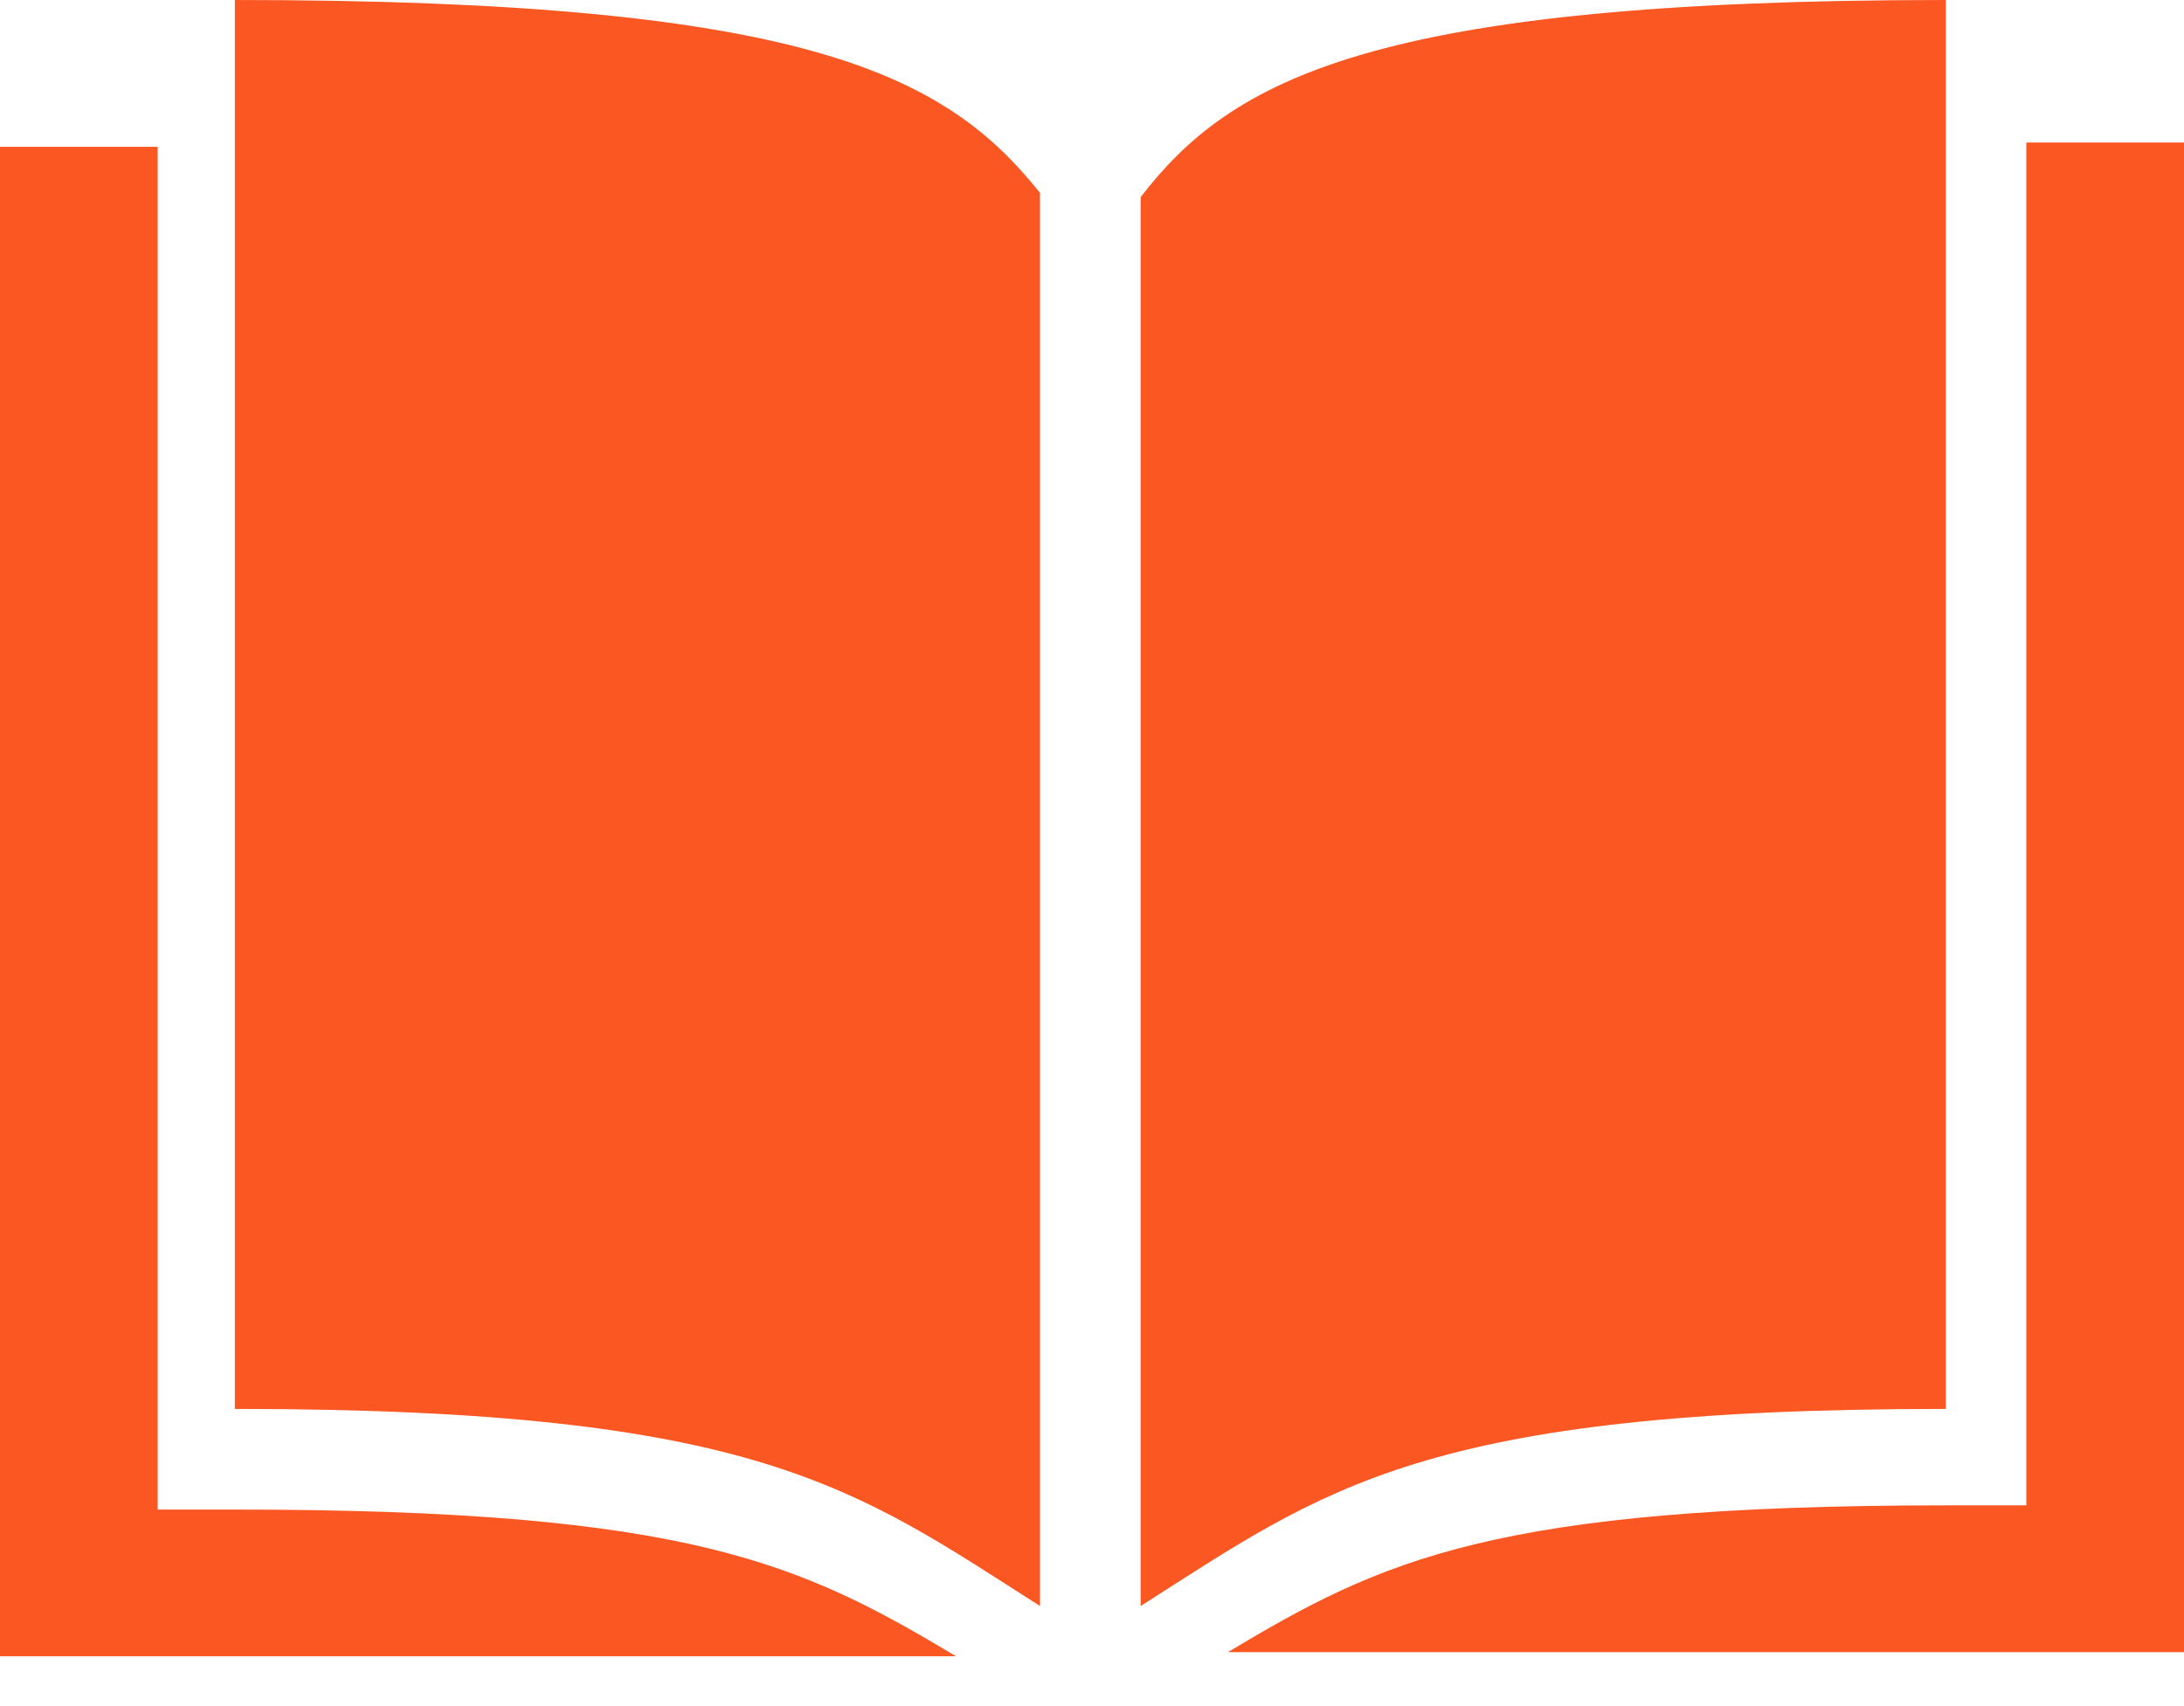 <?xml version="1.0" encoding="UTF-8"?>
<svg width="32px" height="25px" viewBox="0 0 32 25" version="1.1" xmlns="http://www.w3.org/2000/svg" xmlns:xlink="http://www.w3.org/1999/xlink">
    <!-- Generator: Sketch 50.2 (55047) - http://www.bohemiancoding.com/sketch -->
    <title>Doc Icon</title>
    <desc>Created with Sketch.</desc>
    <defs></defs>
    <g id="Support" stroke="none" stroke-width="1" fill="none" fill-rule="evenodd">
        <g transform="translate(-277, -455)" fill="#FA5723" fill-rule="nonzero" id="Resources">
            <g transform="translate(276, 377)">
                <g id="Documentation" transform="translate(1, 74)">
                    <g id="Doc-Icon" transform="translate(0, 4)">
                        <g id="Book-04">
                            <path d="M3.441,0 L3.441,20.645 C11.109,20.645 12.535,21.813 15.238,23.533 L15.238,2.826 C13.862,1.106 11.846,0 3.441,0 Z M28.51,0 C20.104,0 18.04,1.167 16.713,2.888 L16.713,23.533 C19.416,21.813 20.842,20.645 28.51,20.645 L28.51,0 Z M0,2.151 L0,24.27 L14.009,24.27 C11.748,22.919 10.126,22.12 3.441,22.12 L2.31,22.12 L2.31,20.707 L2.31,2.151 L0,2.151 Z M29.69,2.151 L29.69,20.645 L29.69,22.058 L28.559,22.058 C21.874,22.058 20.252,22.857 17.991,24.209 L32,24.209 L32,2.089 L29.69,2.089 L29.69,2.151 Z" id="XMLID_8_"></path>
                        </g>
                    </g>
                </g>
            </g>
        </g>
    </g>
</svg>
